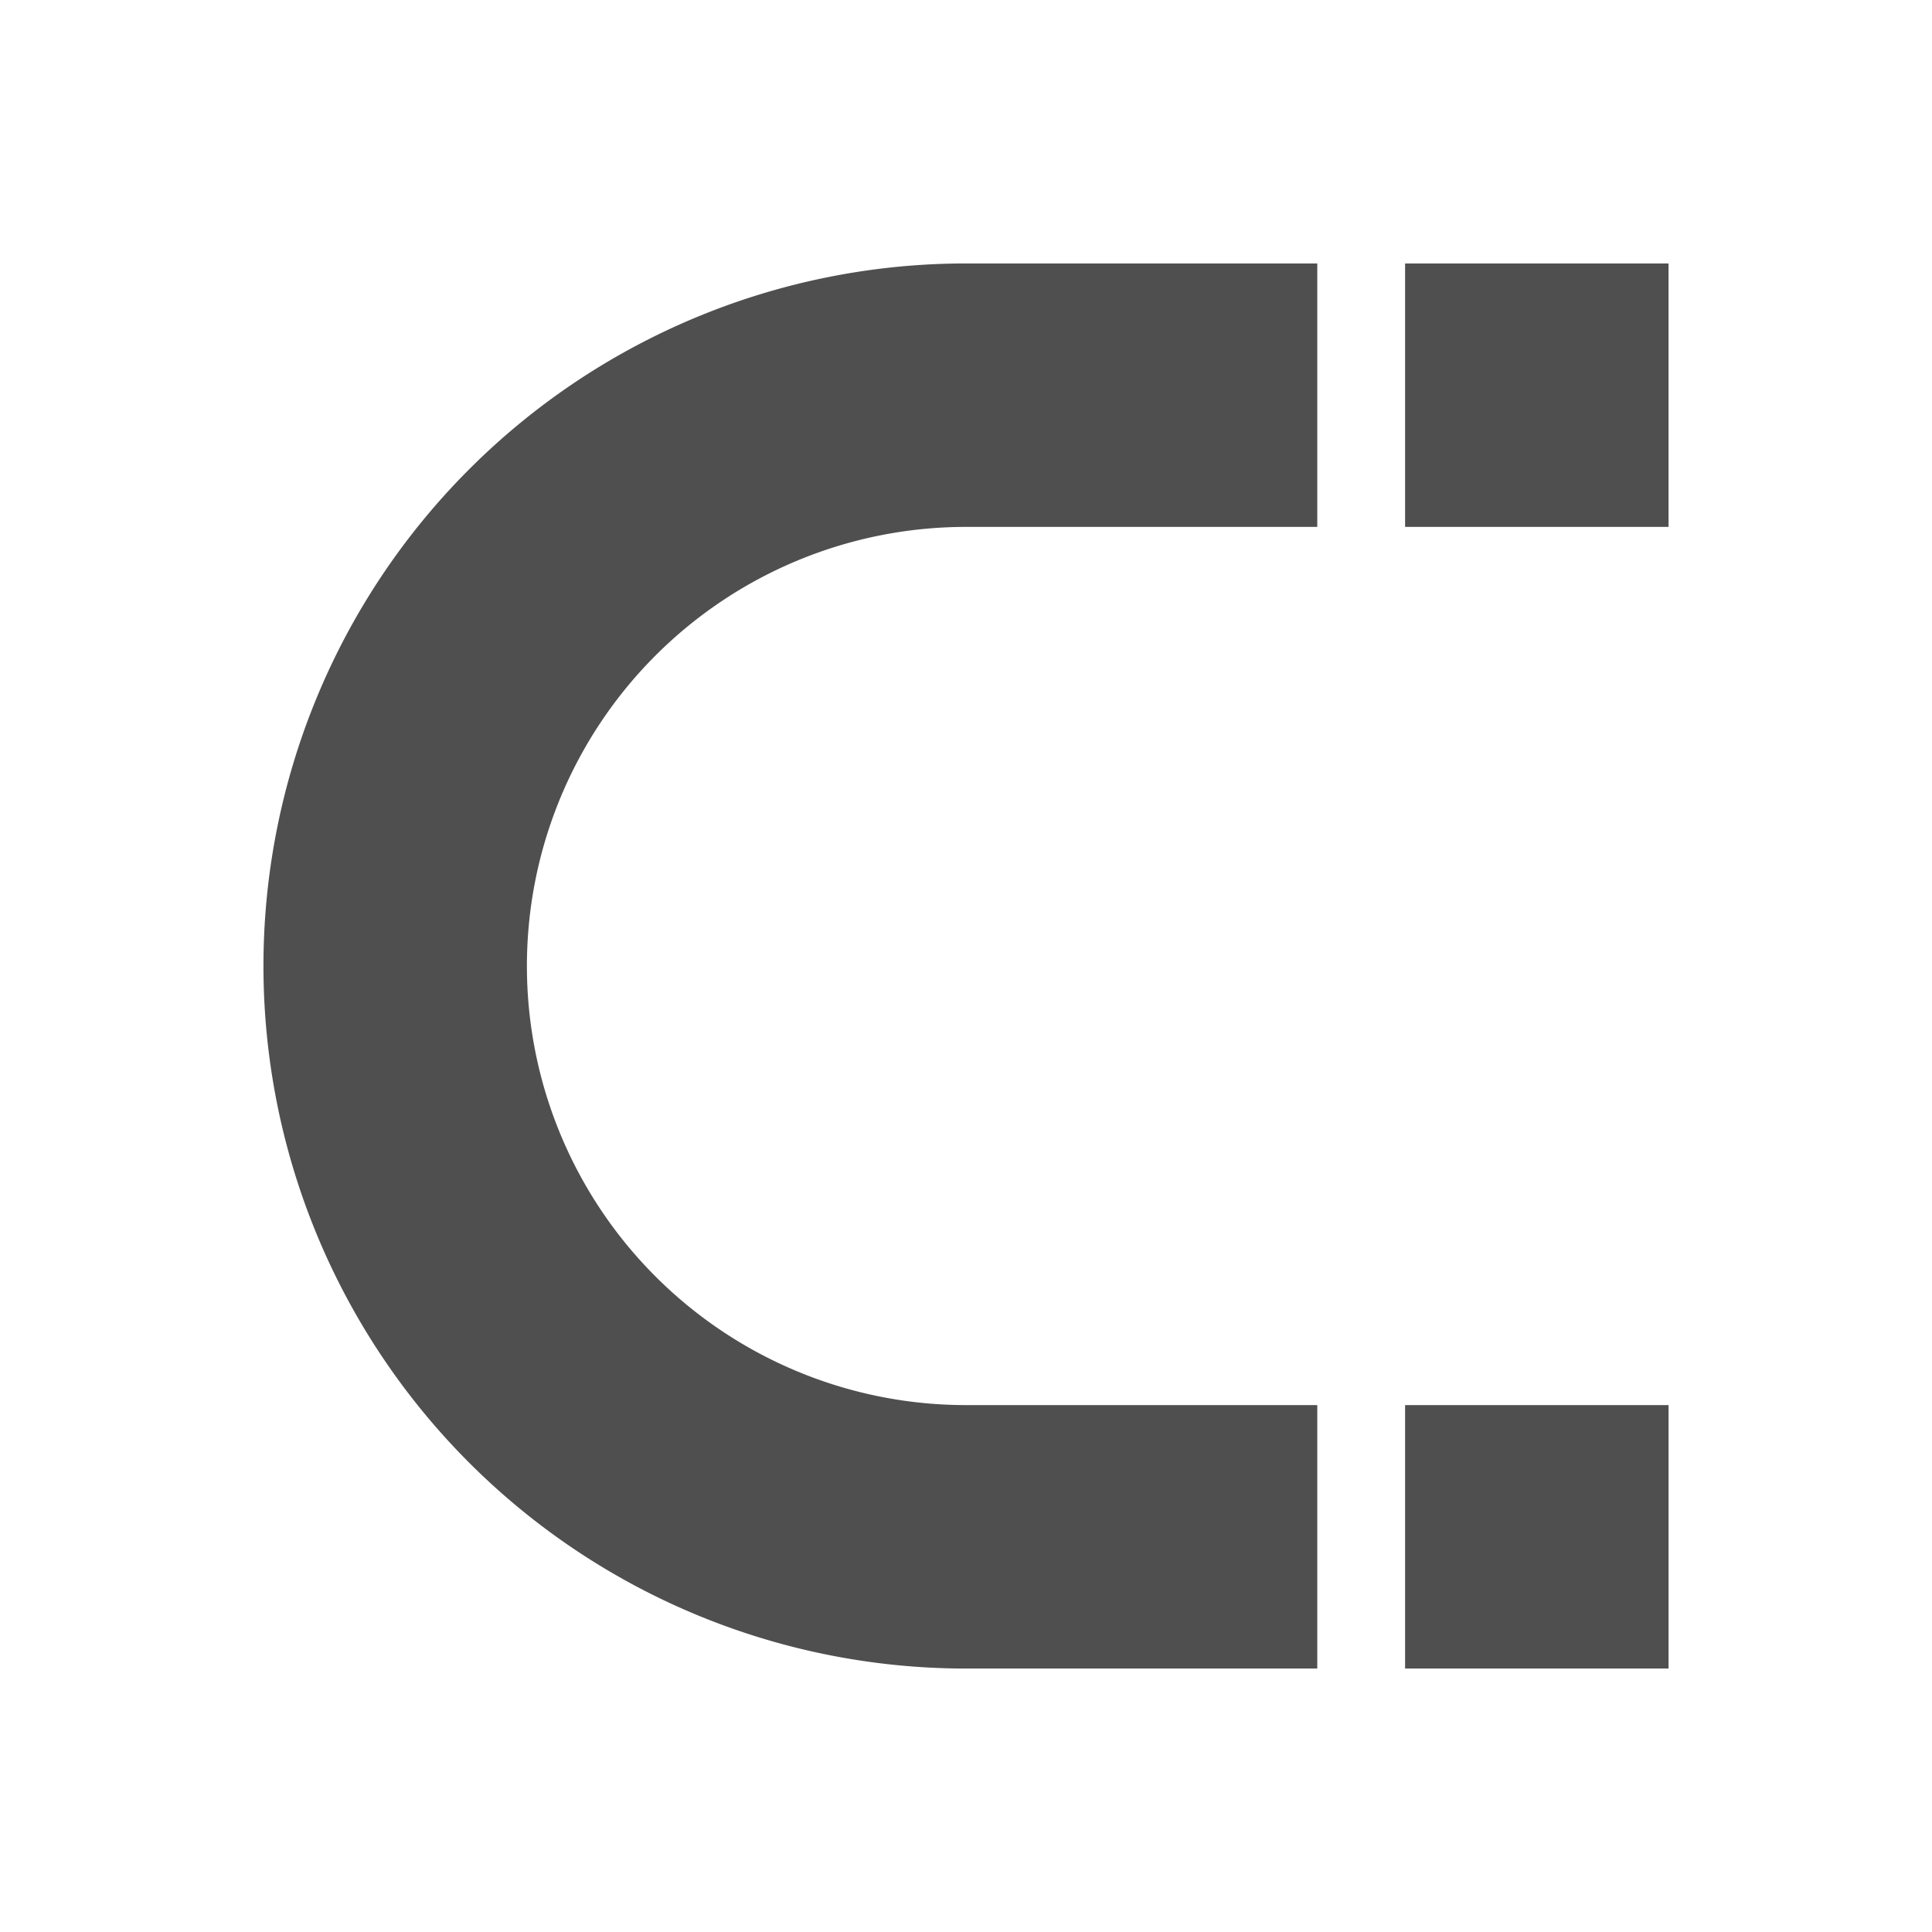 <svg xmlns="http://www.w3.org/2000/svg" viewBox="0 0 22 22">
    <path d="M11 3a8 8 0 0 0-8 8 8 8 0 0 0 8 8h4v-3h-4a5 5 0 0 1-5-5 5 5 0 0 1 5-5h4V3h-4zm5 0v3h3V3h-3zm0 13v3h3v-3h-3z" style="fill:currentColor;fill-opacity:1;stroke:none;color:#050505;opacity:.7"/>
</svg>
